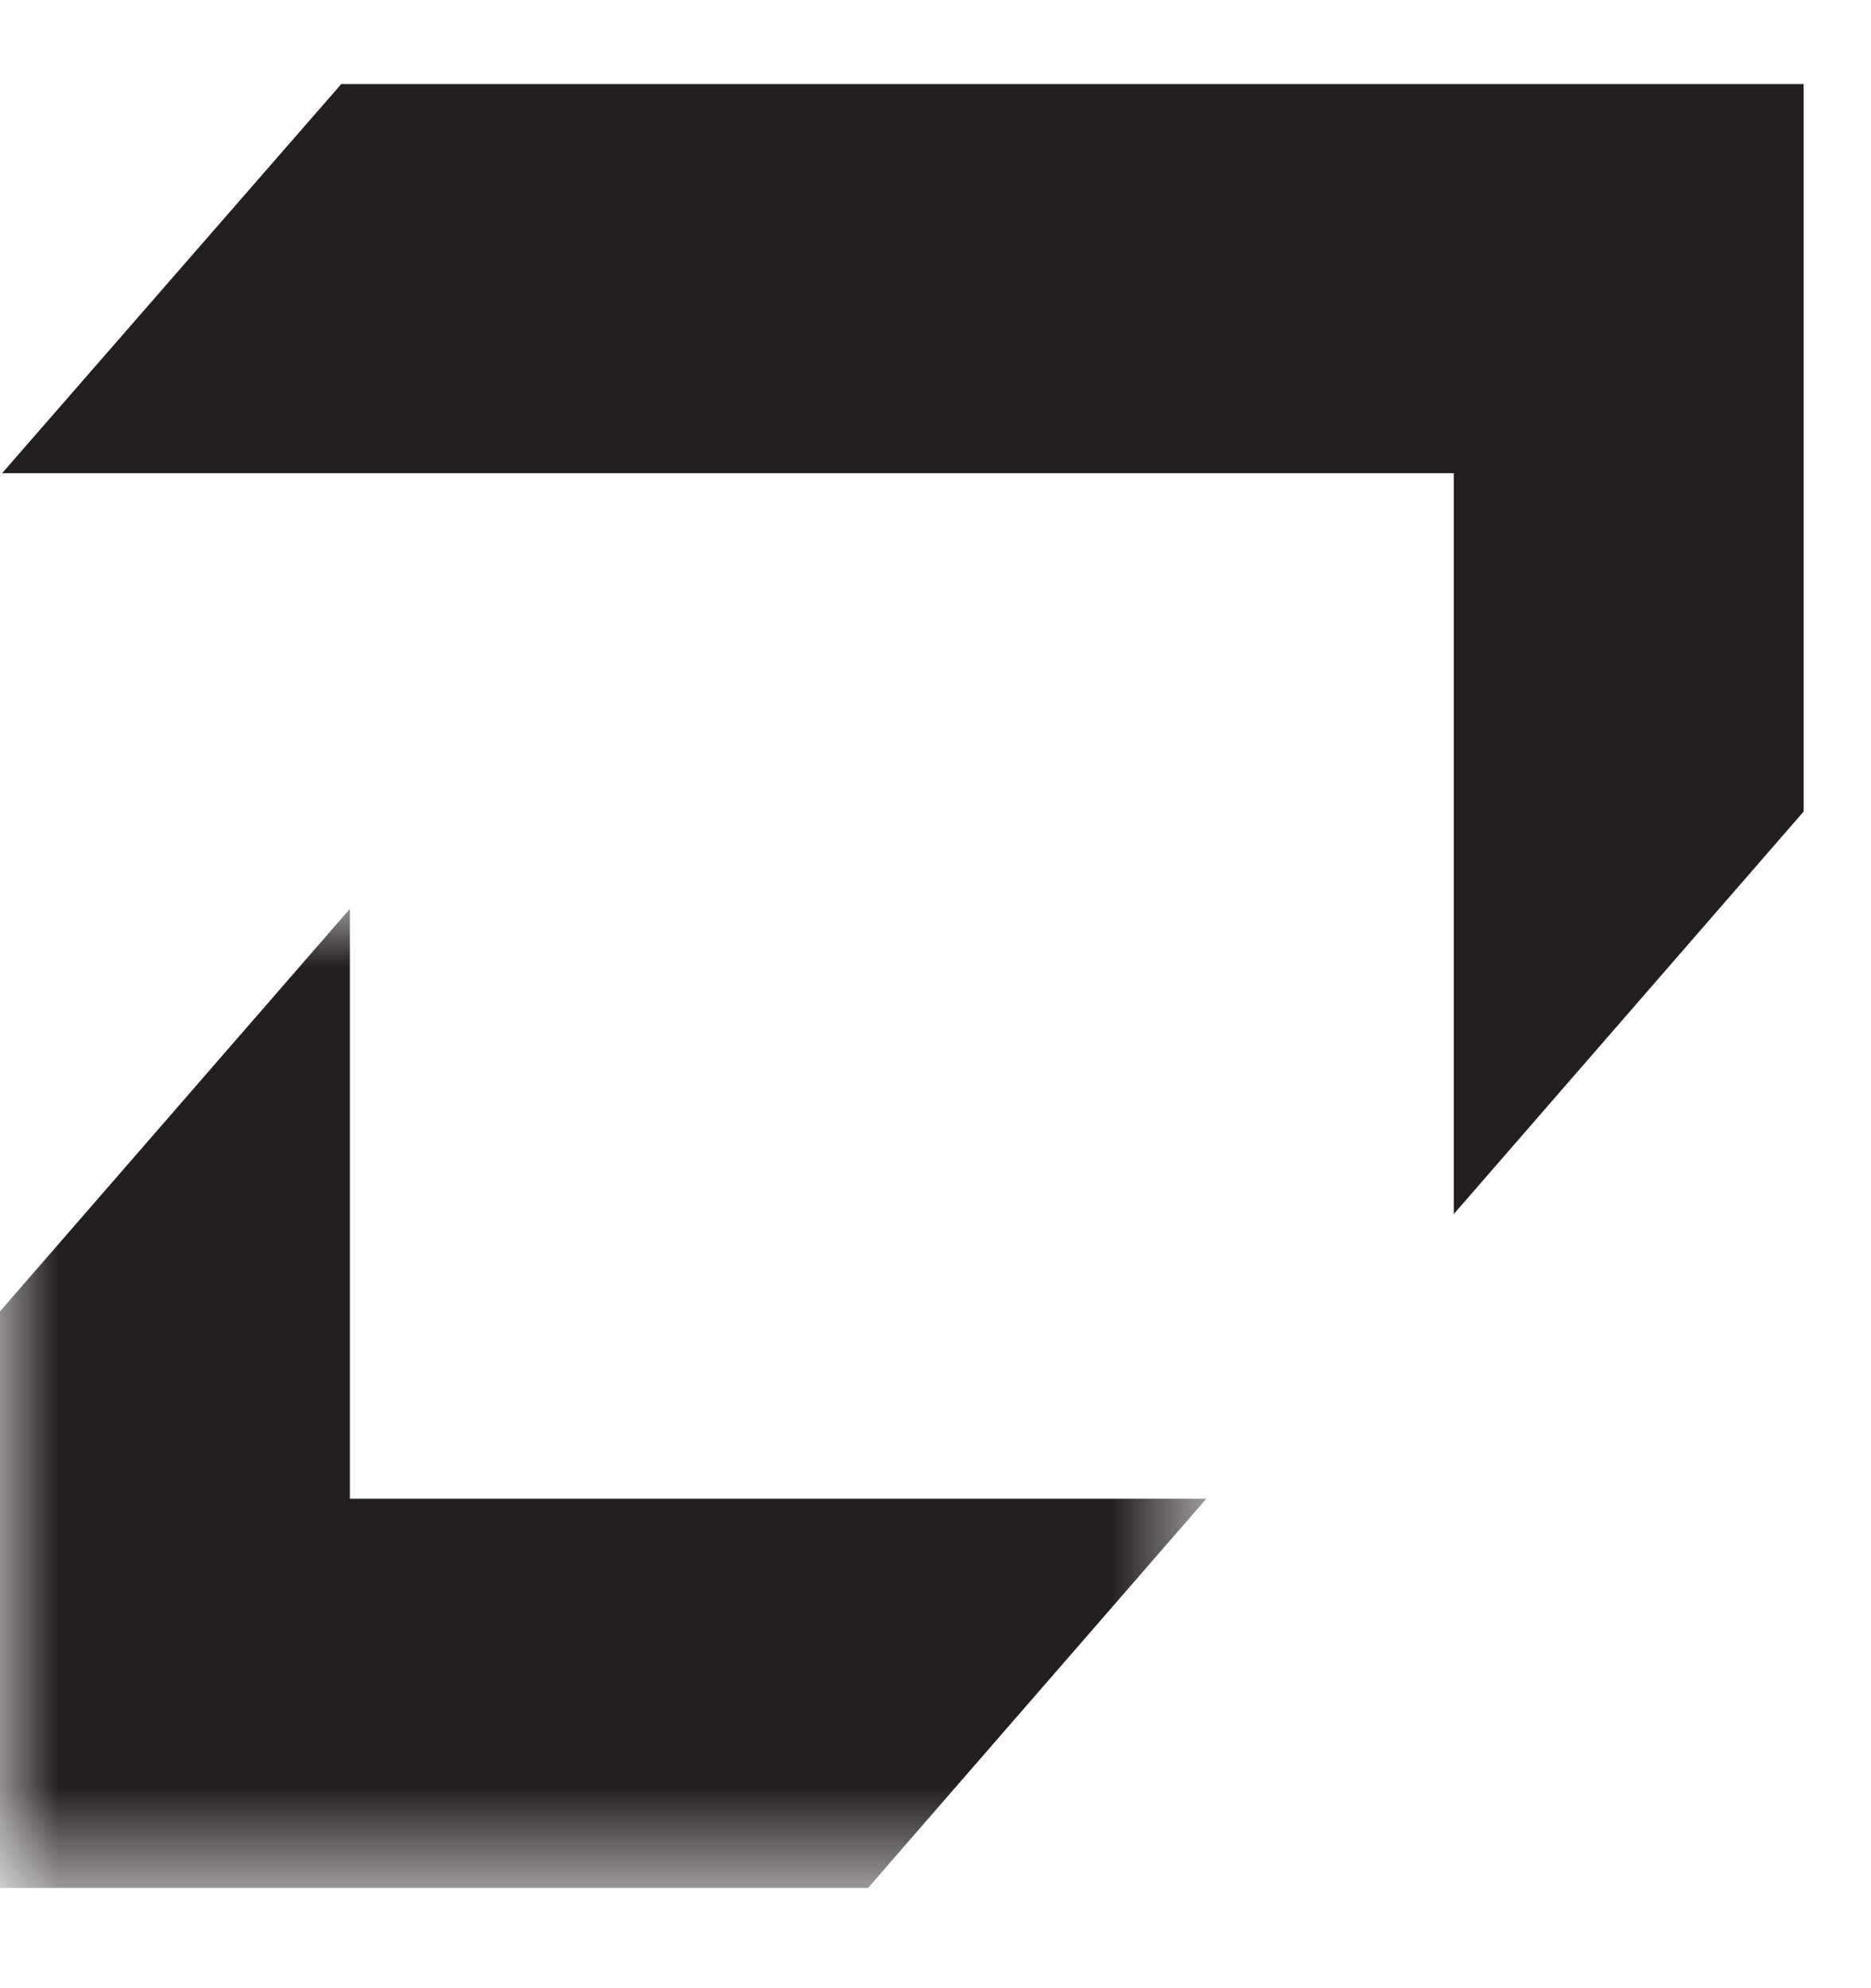 <svg width="16px" height="17px" viewBox="0 0 16 17" version="1.1" xmlns="http://www.w3.org/2000/svg" xmlns:xlink="http://www.w3.org/1999/xlink">
    <defs>
        <polygon id="path-yri6obl1w_-1" points="0 0 10.316 0 10.316 8.372 0 8.372"></polygon>
    </defs>
    <g id="Page-3" stroke="none" stroke-width="1" fill="none" fill-rule="evenodd">
        <g id="BrandGuidelines2023-(1)" transform="translate(-60, -751)">
            <g id="Group" transform="translate(60, 751.719)">
                <polygon id="Fill-61" fill="#231F20" points="15.424 6.22 12.432 9.662 12.432 3.327 0.018 3.327 2.918 0 15.424 0"></polygon>
                <g id="Group-65" transform="translate(0, 7.052)">
                    <mask id="mask-yri6obl1w_-2" fill="white">
                        <use xlink:href="#path-yri6obl1w_-1"></use>
                    </mask>
                    <g id="Clip-64"></g>
                    <polygon id="Fill-63" fill="#231F20" mask="url(#mask-yri6obl1w_-2)" points="0 3.442 2.992 0 2.992 5.044 10.316 5.044 7.423 8.372 0 8.372"></polygon>
                </g>
            </g>
        </g>
    </g>
</svg>
